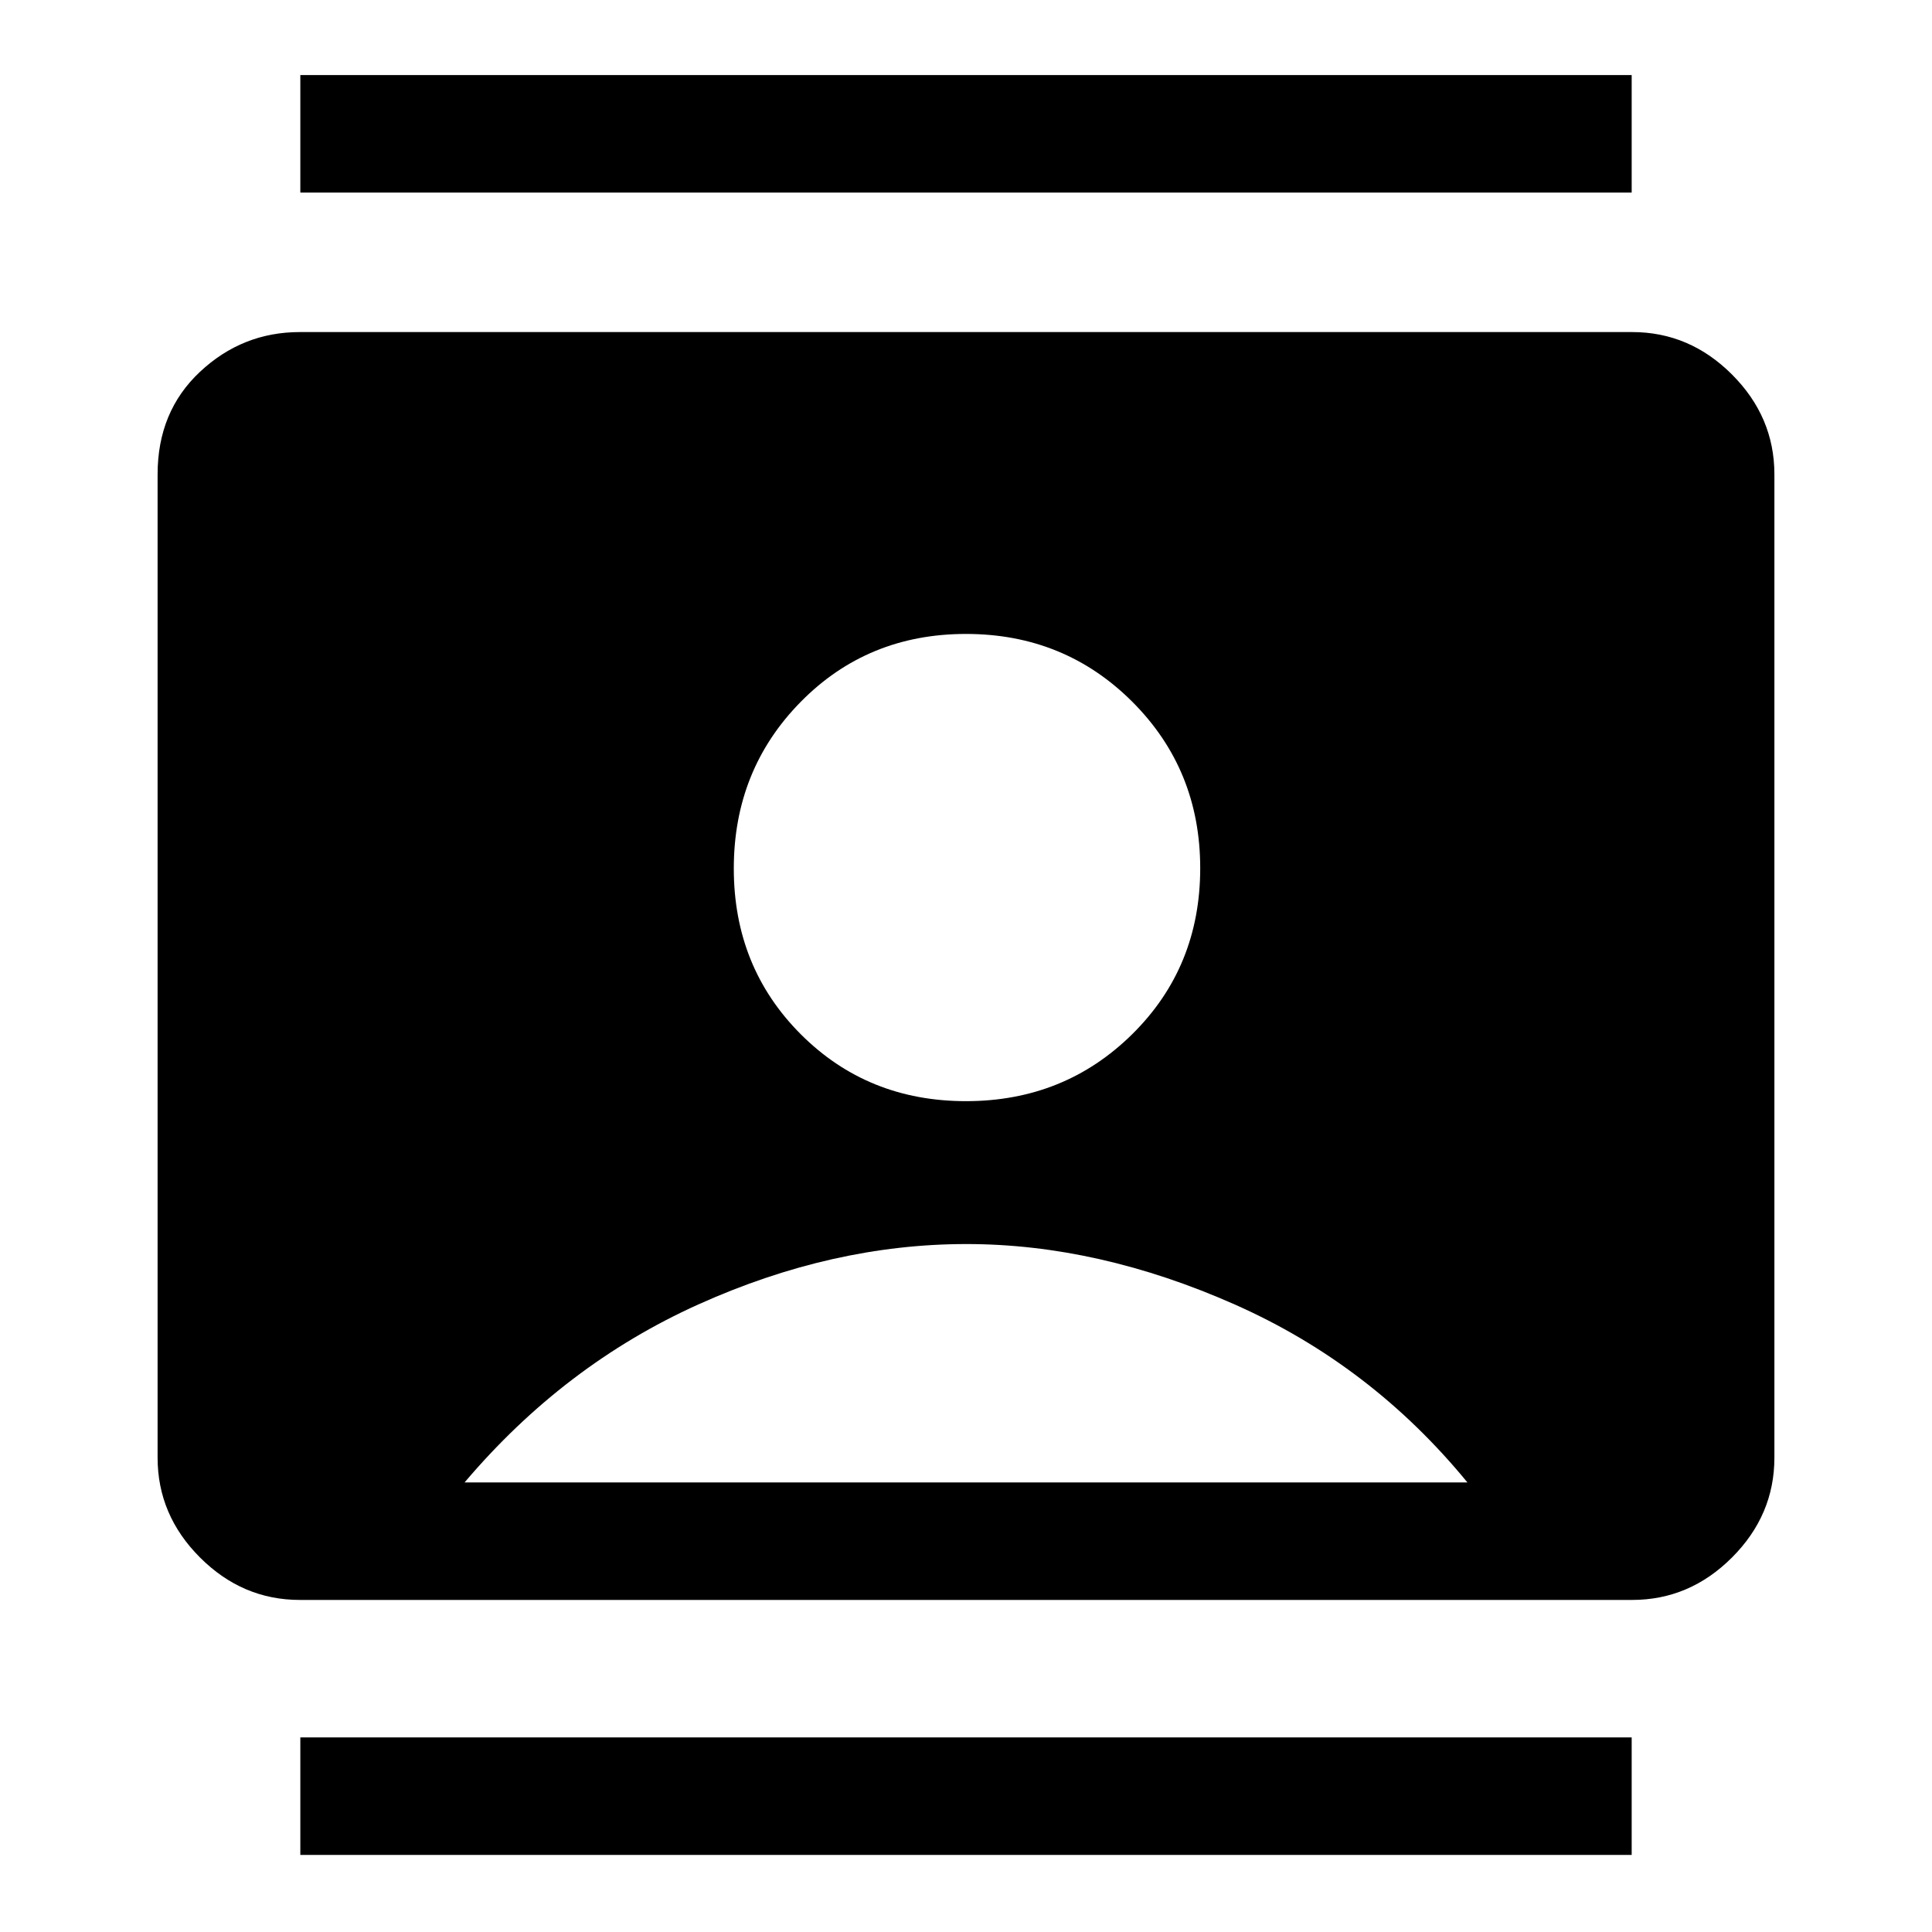 <svg xmlns="http://www.w3.org/2000/svg" height="48" viewBox="0 -960 960 960" width="48"><path d="M149.23-38.31v-58.38h661.54v58.38H149.23Zm0-826v-58.38h661.54v58.38H149.23ZM480-412.84q48.93 0 82.66-33.34 33.72-33.34 33.72-82.43 0-48.93-33.72-82.66Q528.93-645 480-645t-82.16 33.78q-33.22 33.77-33.22 82.77 0 48.99 33.22 82.3 33.23 33.31 82.16 33.31ZM149-165q-28.53 0-49.61-21.08t-21.08-49.61v-488.62q0-31.23 21.08-50.96T149-795h662q28.53 0 49.61 21.08t21.08 49.61v488.62q0 28.53-21.08 49.61T811-165H149Zm81.85-58.39h498.3q-47.84-58.38-115.61-88.42-67.77-30.03-133.35-30.03-66.57 0-133.23 30.03-66.65 30.04-116.11 88.42Z"/></svg>